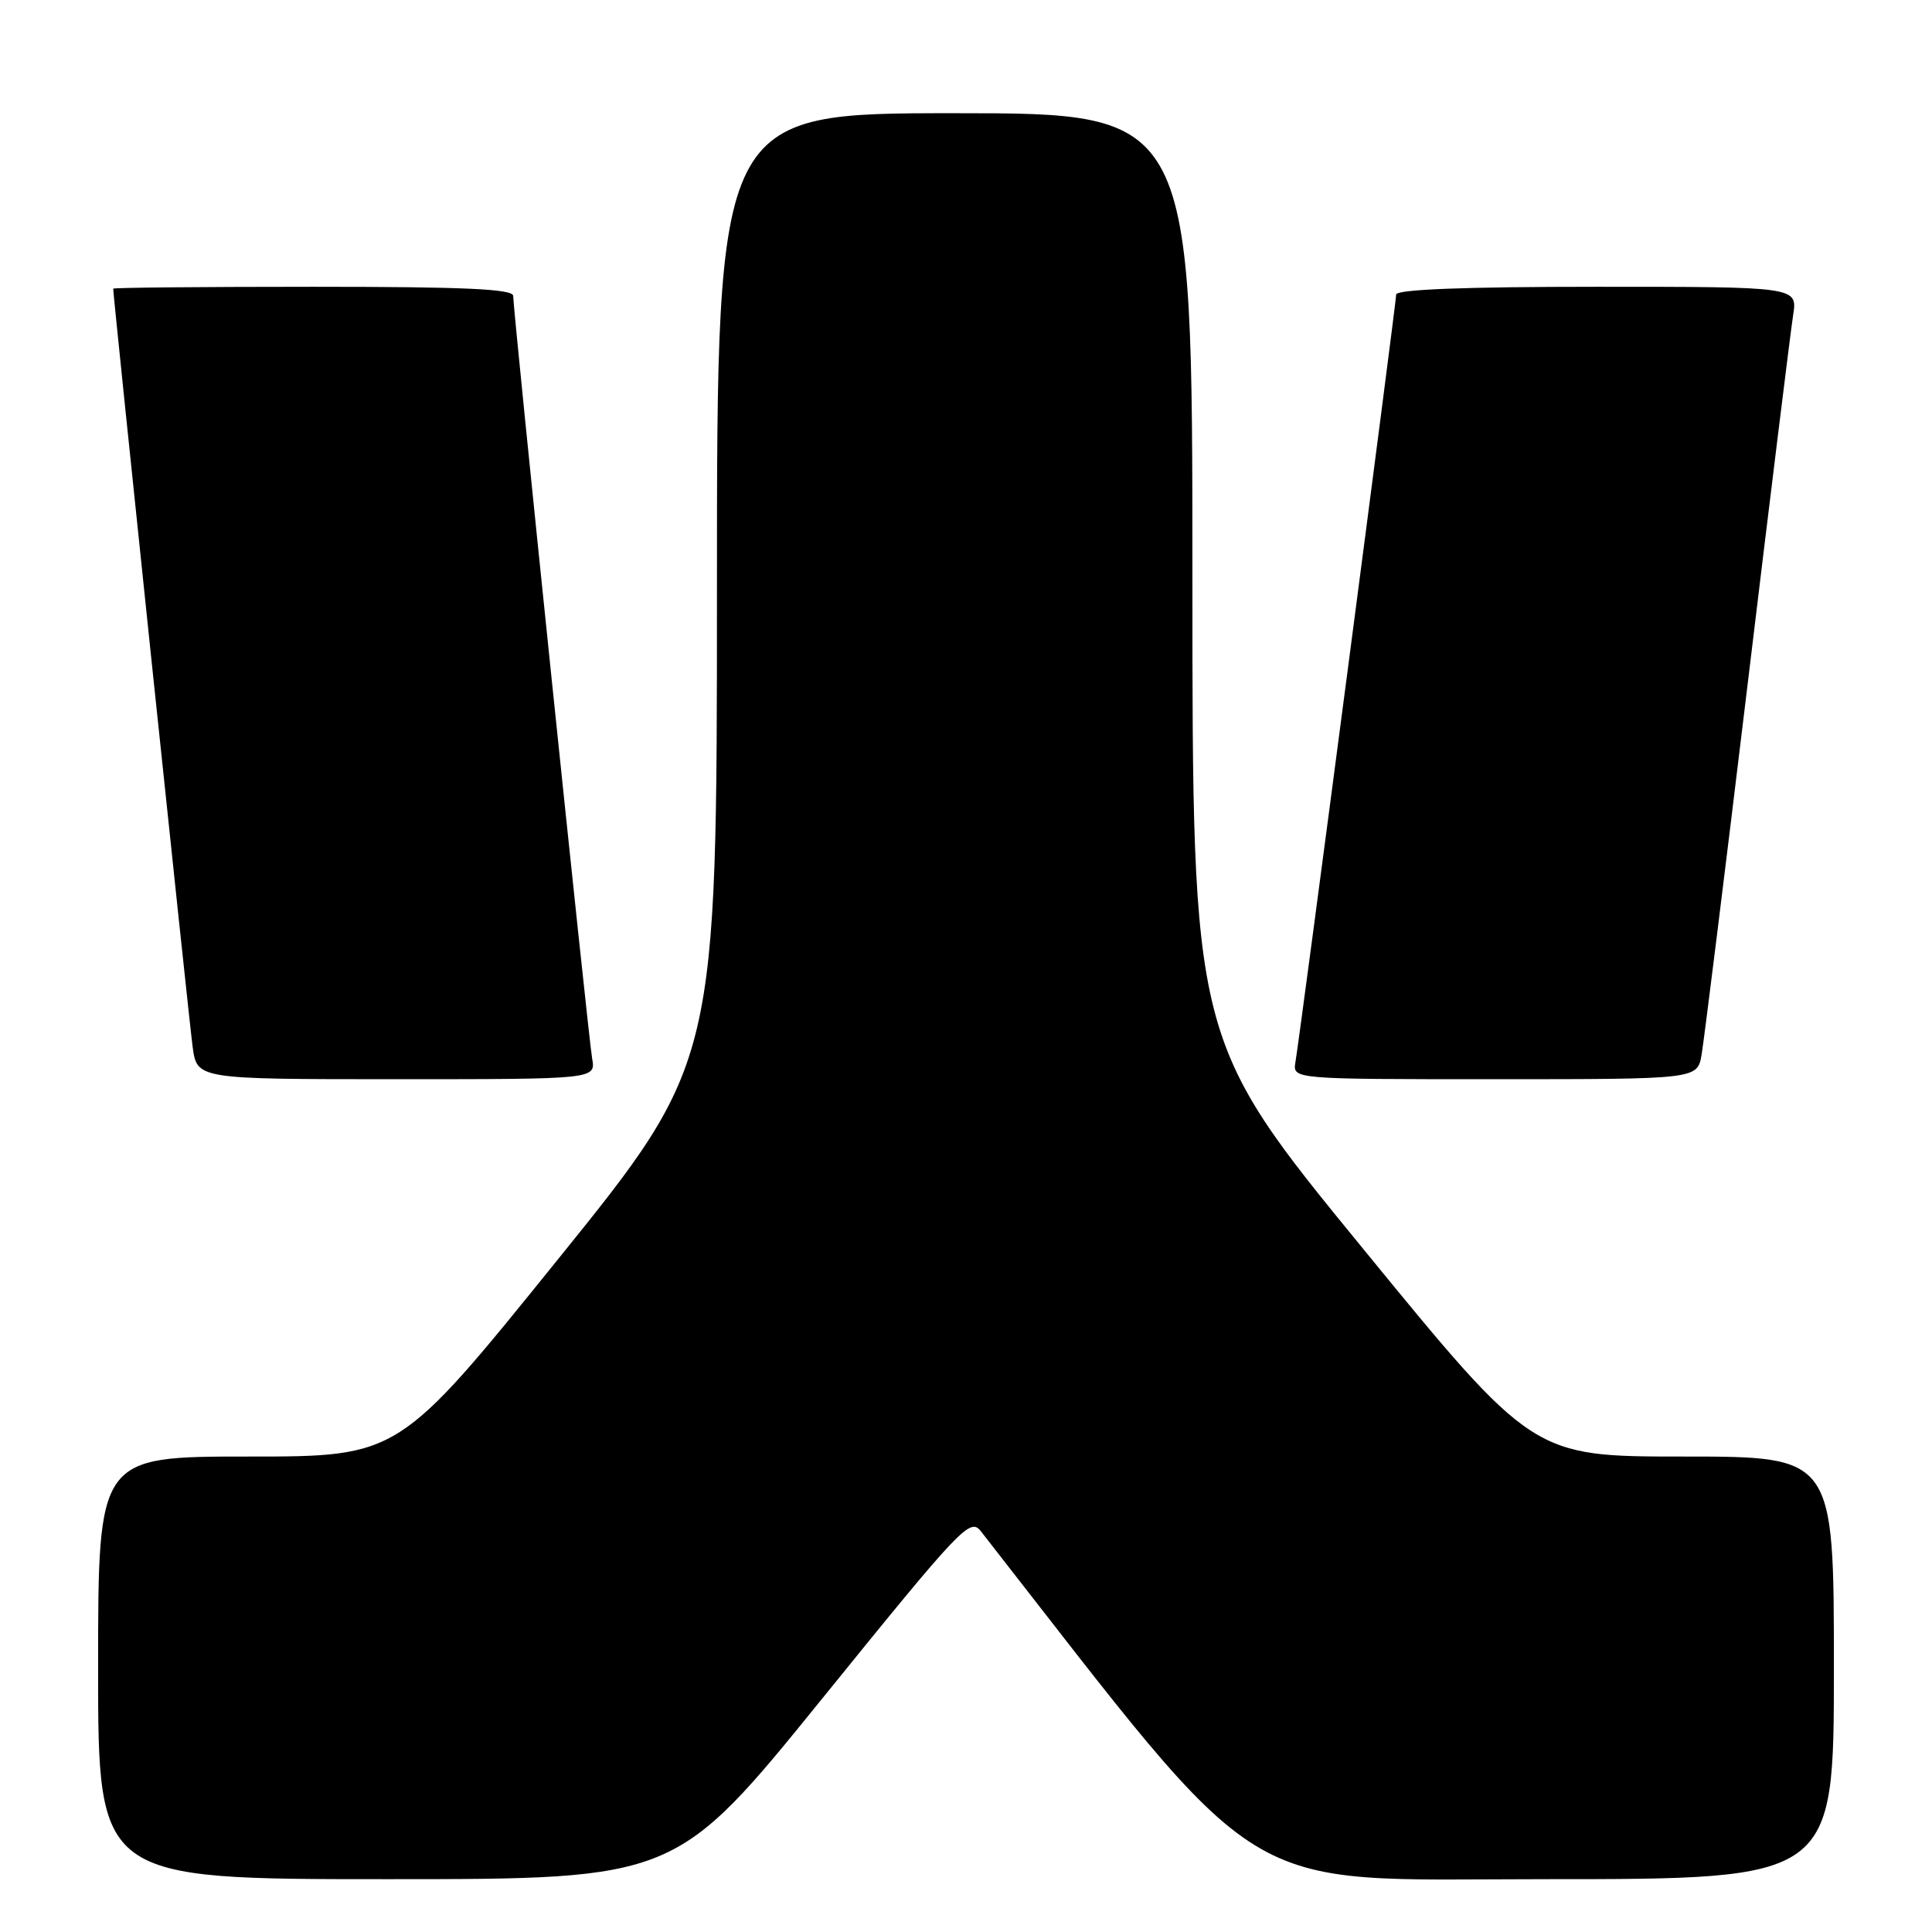 <?xml version="1.0" encoding="UTF-8" standalone="no"?>
<!DOCTYPE svg PUBLIC "-//W3C//DTD SVG 1.1//EN" "http://www.w3.org/Graphics/SVG/1.1/DTD/svg11.dtd" >
<svg xmlns="http://www.w3.org/2000/svg" xmlns:xlink="http://www.w3.org/1999/xlink" version="1.1" viewBox="0 0 256 256">
 <g >
 <path fill="currentColor"
d=" M 109.02 224.98 C 127.44 202.23 128.54 201.06 129.98 202.91 C 168.58 252.33 163.18 249.00 204.71 249.00 C 243.00 249.00 243.00 249.00 243.00 221.00 C 243.00 193.00 243.00 193.00 223.07 193.00 C 203.13 193.00 203.13 193.00 180.57 165.41 C 158.00 137.83 158.00 137.83 158.00 76.41 C 158.00 15.00 158.00 15.00 126.50 15.00 C 95.00 15.00 95.00 15.00 95.00 77.88 C 95.00 140.77 95.00 140.77 73.92 166.88 C 52.84 193.00 52.84 193.00 32.92 193.00 C 13.00 193.00 13.00 193.00 13.00 221.00 C 13.00 249.00 13.00 249.00 51.29 249.00 C 89.57 249.00 89.57 249.00 109.02 224.98 Z  M 78.46 140.25 C 77.95 137.34 68.00 41.28 68.00 39.21 C 68.00 38.29 61.59 38.00 41.50 38.00 C 26.92 38.00 15.00 38.11 15.00 38.25 C 15.00 39.35 25.07 135.47 25.53 138.75 C 26.12 143.00 26.12 143.00 52.54 143.00 C 78.95 143.00 78.95 143.00 78.46 140.25 Z  M 225.47 139.75 C 225.78 137.96 228.51 116.03 231.53 91.00 C 234.54 65.97 237.28 43.81 237.60 41.75 C 238.18 38.00 238.18 38.00 211.59 38.00 C 194.10 38.00 185.00 38.35 185.00 39.03 C 185.00 40.10 172.31 136.86 171.65 140.75 C 171.28 143.00 171.28 143.00 198.09 143.00 C 224.91 143.00 224.91 143.00 225.47 139.75 Z "/>
</g>
</svg>
